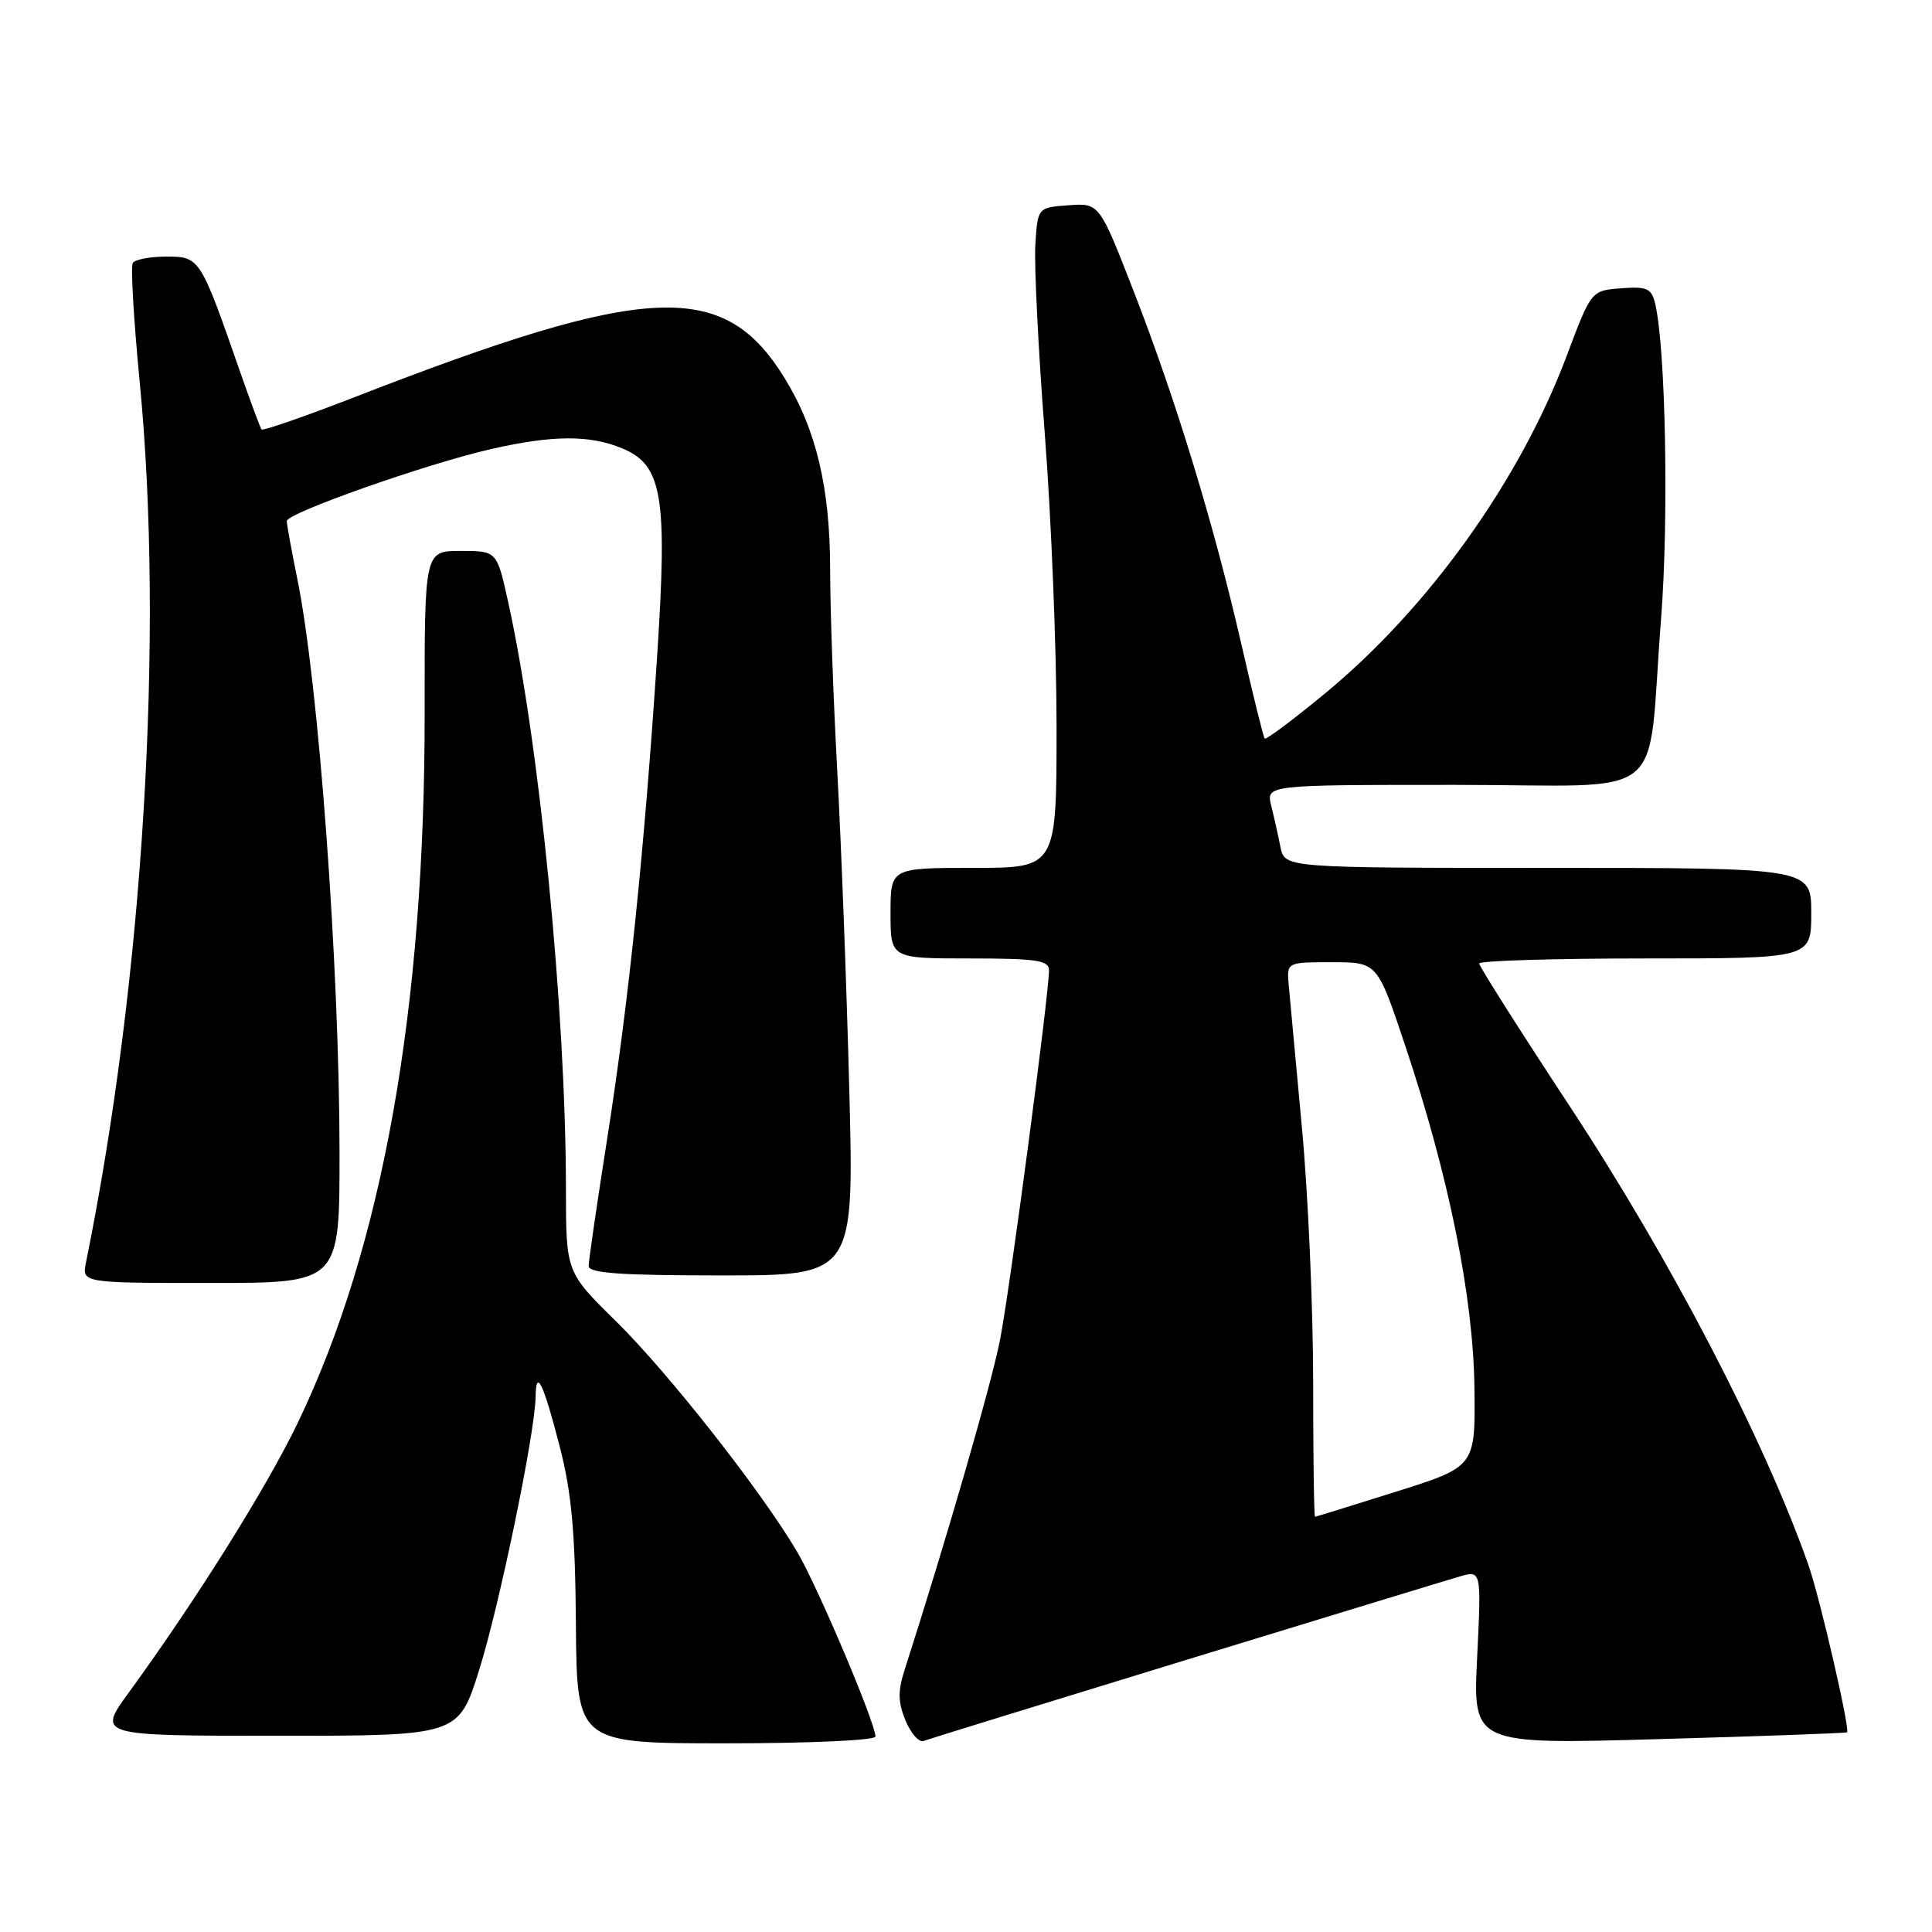 <?xml version="1.0" encoding="UTF-8" standalone="no"?>
<!DOCTYPE svg PUBLIC "-//W3C//DTD SVG 1.1//EN" "http://www.w3.org/Graphics/SVG/1.1/DTD/svg11.dtd" >
<svg xmlns="http://www.w3.org/2000/svg" xmlns:xlink="http://www.w3.org/1999/xlink" version="1.1" viewBox="0 0 256 256">
 <g >
 <path fill="currentColor"
d=" M 116.00 230.10 C 116.00 228.30 108.40 210.36 105.66 205.68 C 100.98 197.70 88.57 181.90 81.58 175.03 C 75.00 168.56 75.00 168.56 74.99 157.53 C 74.97 133.86 71.50 98.64 67.33 79.75 C 65.84 73.00 65.84 73.00 61.04 73.00 C 56.25 73.00 56.25 73.00 56.27 94.25 C 56.32 133.60 50.69 165.17 39.47 188.50 C 35.33 197.11 26.02 211.97 17.08 224.25 C 12.89 230.00 12.89 230.00 36.83 230.00 C 60.76 230.00 60.76 230.00 63.50 221.25 C 66.20 212.64 70.91 189.81 70.97 185.08 C 71.02 181.23 71.99 183.23 74.16 191.65 C 75.74 197.76 76.22 202.99 76.31 215.25 C 76.44 231.00 76.44 231.00 96.22 231.00 C 107.35 231.00 116.00 230.60 116.00 230.10 Z  M 157.00 220.00 C 175.43 214.36 191.80 209.36 193.40 208.90 C 196.29 208.06 196.29 208.06 195.73 219.60 C 195.16 231.15 195.16 231.15 219.83 230.44 C 233.40 230.06 244.61 229.65 244.74 229.54 C 245.18 229.19 241.12 211.60 239.62 207.35 C 233.70 190.58 221.39 166.93 207.93 146.48 C 201.37 136.51 196.00 128.04 196.00 127.67 C 196.00 127.30 205.90 127.00 218.00 127.00 C 240.00 127.00 240.00 127.00 240.00 121.00 C 240.00 115.00 240.00 115.00 205.11 115.00 C 170.23 115.00 170.23 115.00 169.67 112.25 C 169.37 110.74 168.82 108.26 168.44 106.75 C 167.77 104.00 167.77 104.00 192.80 104.00 C 221.70 104.00 218.15 106.86 220.10 82.00 C 221.14 68.70 220.71 46.03 219.31 40.20 C 218.83 38.21 218.22 37.94 214.80 38.20 C 210.85 38.50 210.85 38.50 207.60 47.14 C 201.41 63.63 189.31 80.55 175.60 91.86 C 171.36 95.36 167.75 98.06 167.58 97.86 C 167.40 97.66 166.03 92.10 164.52 85.50 C 160.87 69.56 155.86 53.11 150.26 38.70 C 145.67 26.90 145.67 26.90 141.59 27.20 C 137.50 27.50 137.50 27.50 137.19 32.40 C 137.02 35.09 137.58 46.38 138.44 57.49 C 139.30 68.60 140.00 86.08 140.00 96.34 C 140.00 115.00 140.00 115.00 129.00 115.00 C 118.00 115.00 118.00 115.00 118.00 121.00 C 118.00 127.00 118.00 127.00 128.50 127.00 C 137.34 127.00 139.00 127.25 139.00 128.56 C 139.00 131.70 133.84 170.68 132.52 177.48 C 131.40 183.27 125.42 203.96 119.89 221.19 C 118.95 224.09 118.98 225.53 119.99 227.99 C 120.70 229.70 121.78 230.92 122.39 230.68 C 123.00 230.45 138.57 225.65 157.00 220.00 Z  M 44.99 152.75 C 44.98 128.06 42.22 90.50 39.39 76.68 C 38.63 72.94 38.00 69.50 38.00 69.04 C 38.00 67.99 56.48 61.47 65.00 59.52 C 73.20 57.64 78.14 57.61 82.47 59.42 C 87.78 61.64 88.46 65.73 87.07 87.00 C 85.38 112.67 83.33 132.51 80.51 150.53 C 79.13 159.31 78.00 167.06 78.00 167.75 C 78.00 168.70 82.18 169.00 95.59 169.00 C 113.18 169.00 113.18 169.00 112.53 144.25 C 112.18 130.64 111.46 111.69 110.94 102.14 C 110.42 92.59 110.00 80.65 110.00 75.60 C 110.00 64.67 108.17 56.93 103.97 50.11 C 95.94 37.05 85.96 37.48 47.23 52.53 C 40.49 55.15 34.83 57.12 34.65 56.90 C 34.48 56.68 33.16 53.12 31.72 49.00 C 26.54 34.12 26.46 34.00 22.05 34.00 C 19.89 34.00 17.88 34.38 17.59 34.85 C 17.30 35.32 17.72 42.40 18.51 50.60 C 21.77 84.20 18.99 129.86 11.40 167.25 C 10.84 170.00 10.84 170.00 27.92 170.00 C 45.00 170.00 45.00 170.00 44.99 152.75 Z  M 174.00 183.16 C 174.00 173.35 173.33 158.16 172.51 149.41 C 171.69 140.66 170.91 132.15 170.76 130.50 C 170.50 127.50 170.50 127.50 176.50 127.50 C 182.50 127.50 182.50 127.50 186.18 138.50 C 191.98 155.83 195.23 171.87 195.37 183.92 C 195.50 194.34 195.50 194.34 185.00 197.65 C 179.22 199.47 174.39 200.97 174.25 200.98 C 174.11 200.99 174.00 192.97 174.00 183.16 Z "/>
</g>
</svg>